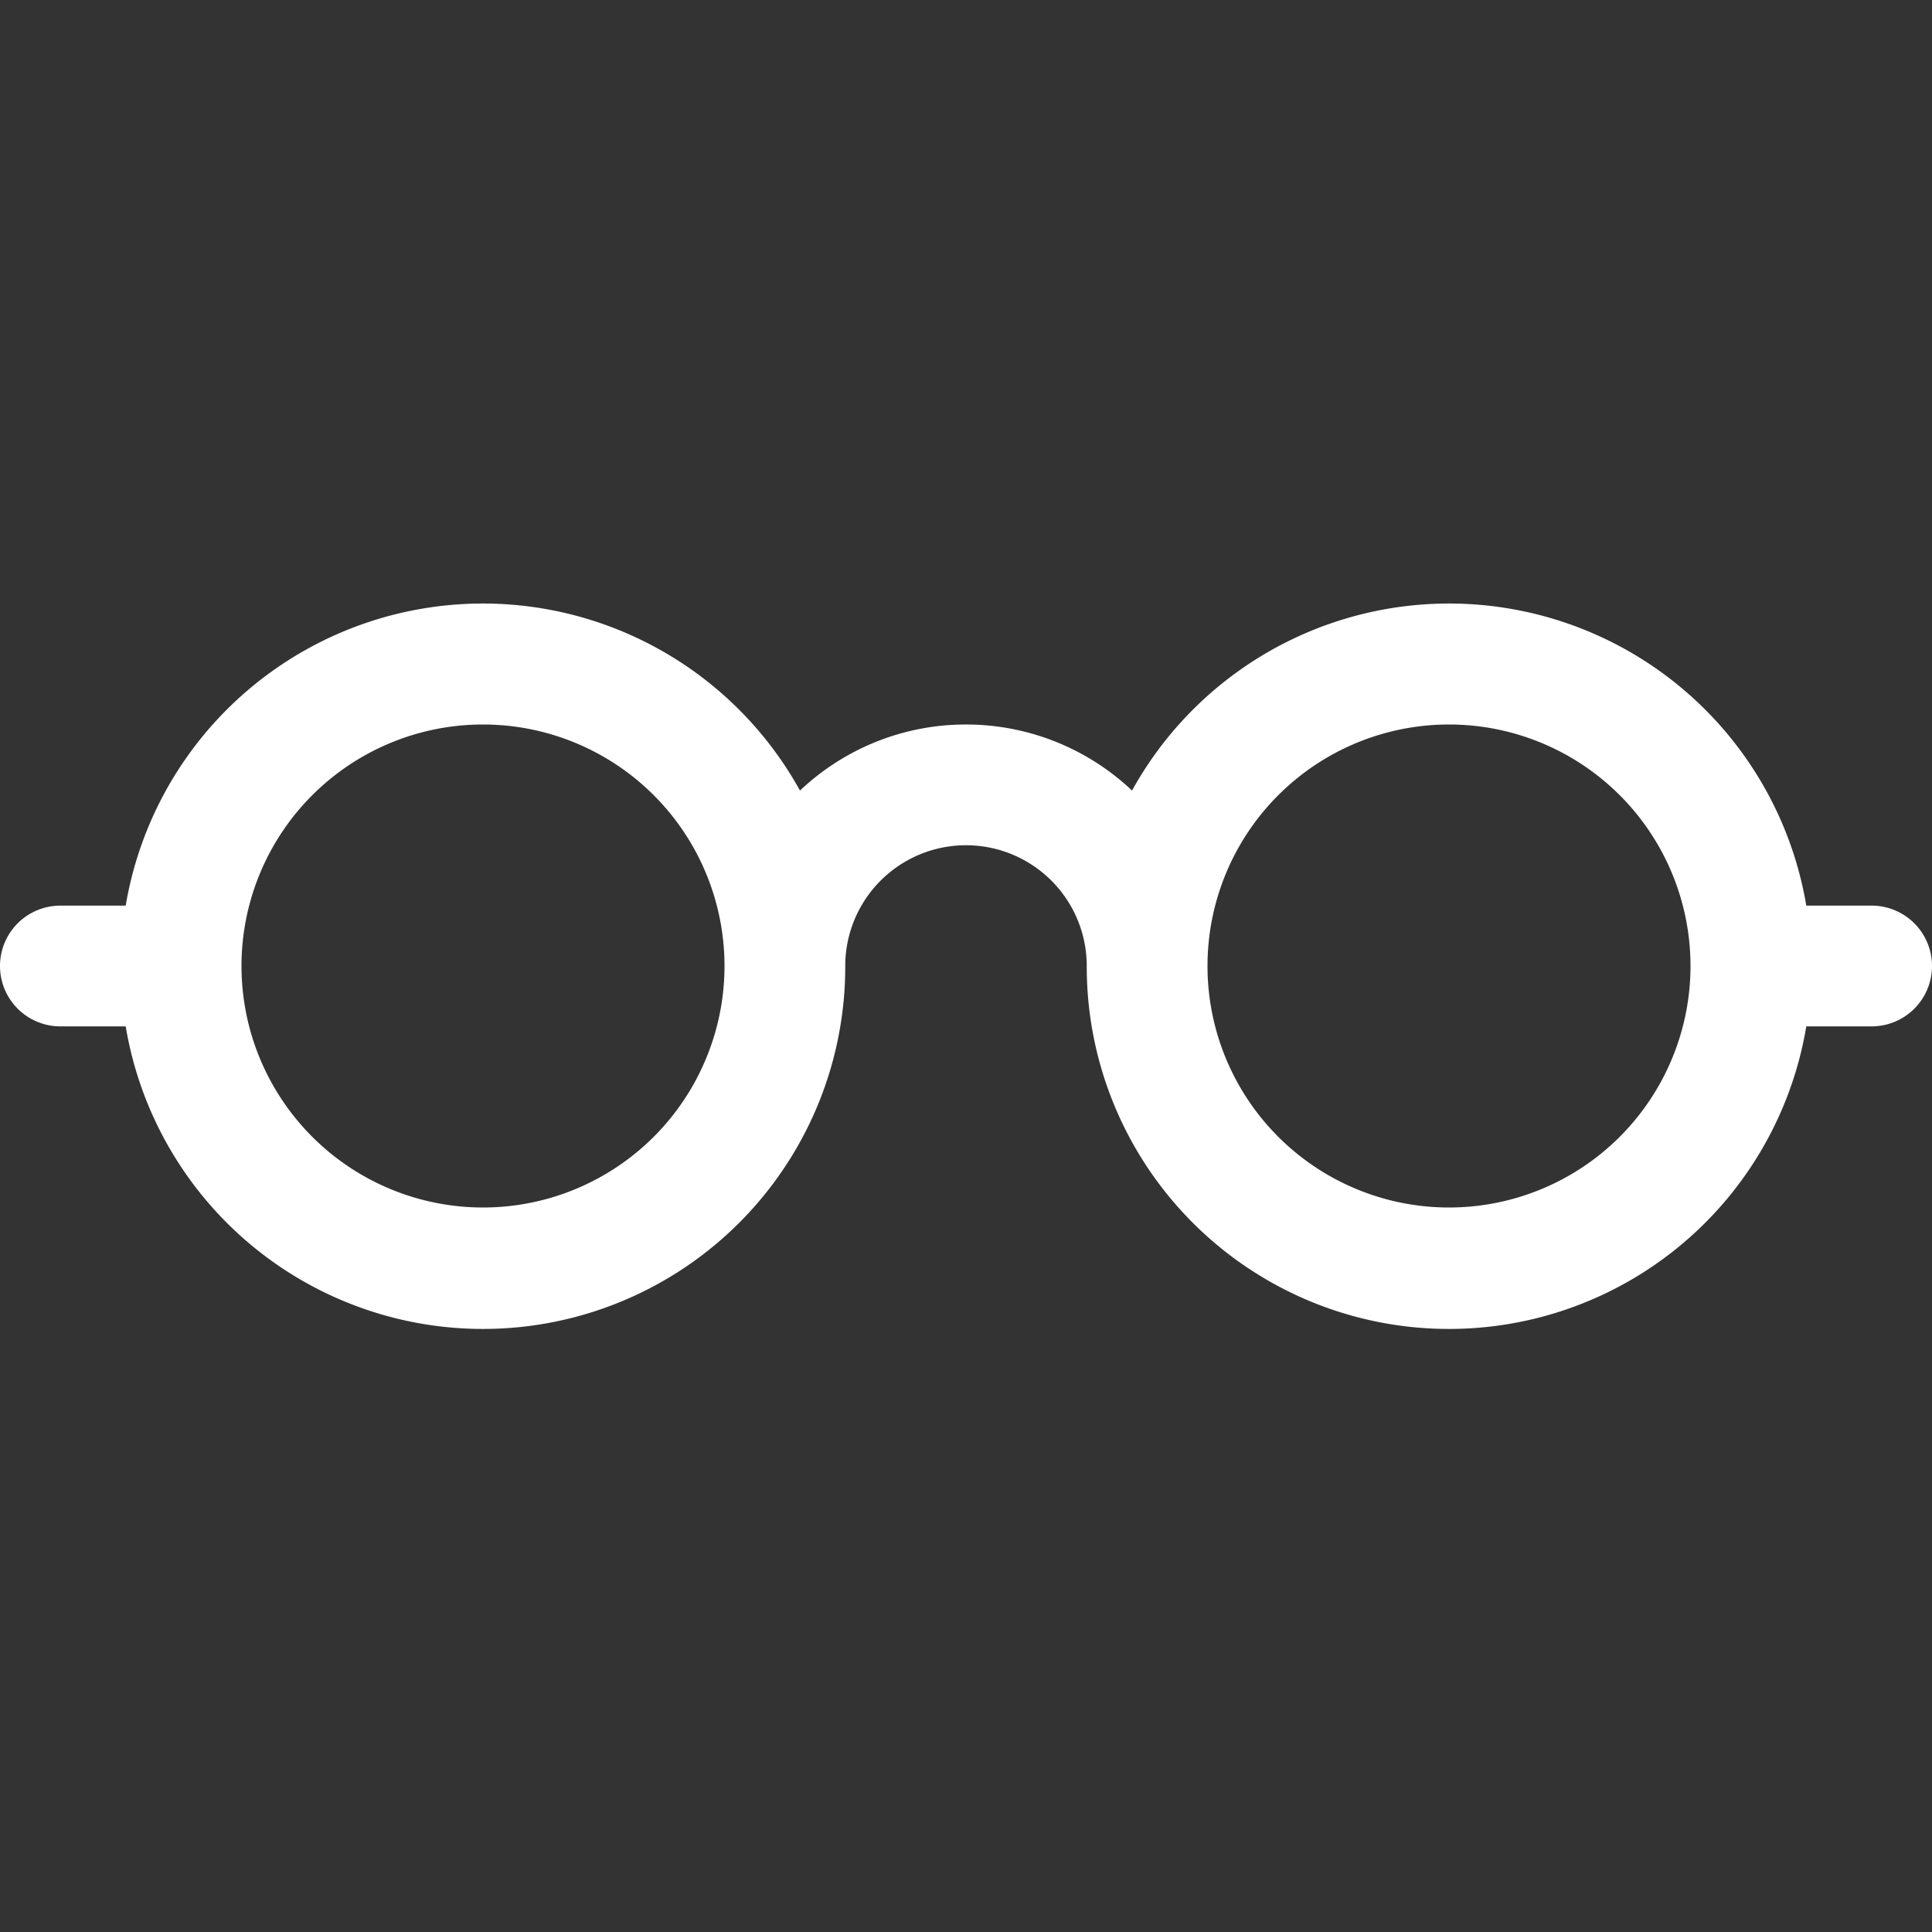 <svg xmlns="http://www.w3.org/2000/svg" style="color:white" width="16" height="16" fill="currentColor" class="bi bi-eyeglasses" viewBox="0 0 16 16">
  <rect x="0" y="0" width="16" height="16" fill="#333333" stroke="none"/>
  <path d="M4 6a2 2 0 1 1 0 4 2 2 0 0 1 0-4m2.625.547a3 3 0 0 0-5.584.953H.5a.5.5 0 0 0 0 1h.541A3 3 0 0 0 7 8a1 1 0 0 1 2 0 3 3 0 0 0 5.959.5h.541a.5.5 0 0 0 0-1h-.541a3 3 0 0 0-5.584-.953A2 2 0 0 0 8 6c-.532 0-1.016.208-1.375.547M14 8a2 2 0 1 1-4 0 2 2 0 0 1 4 0"/>
</svg>